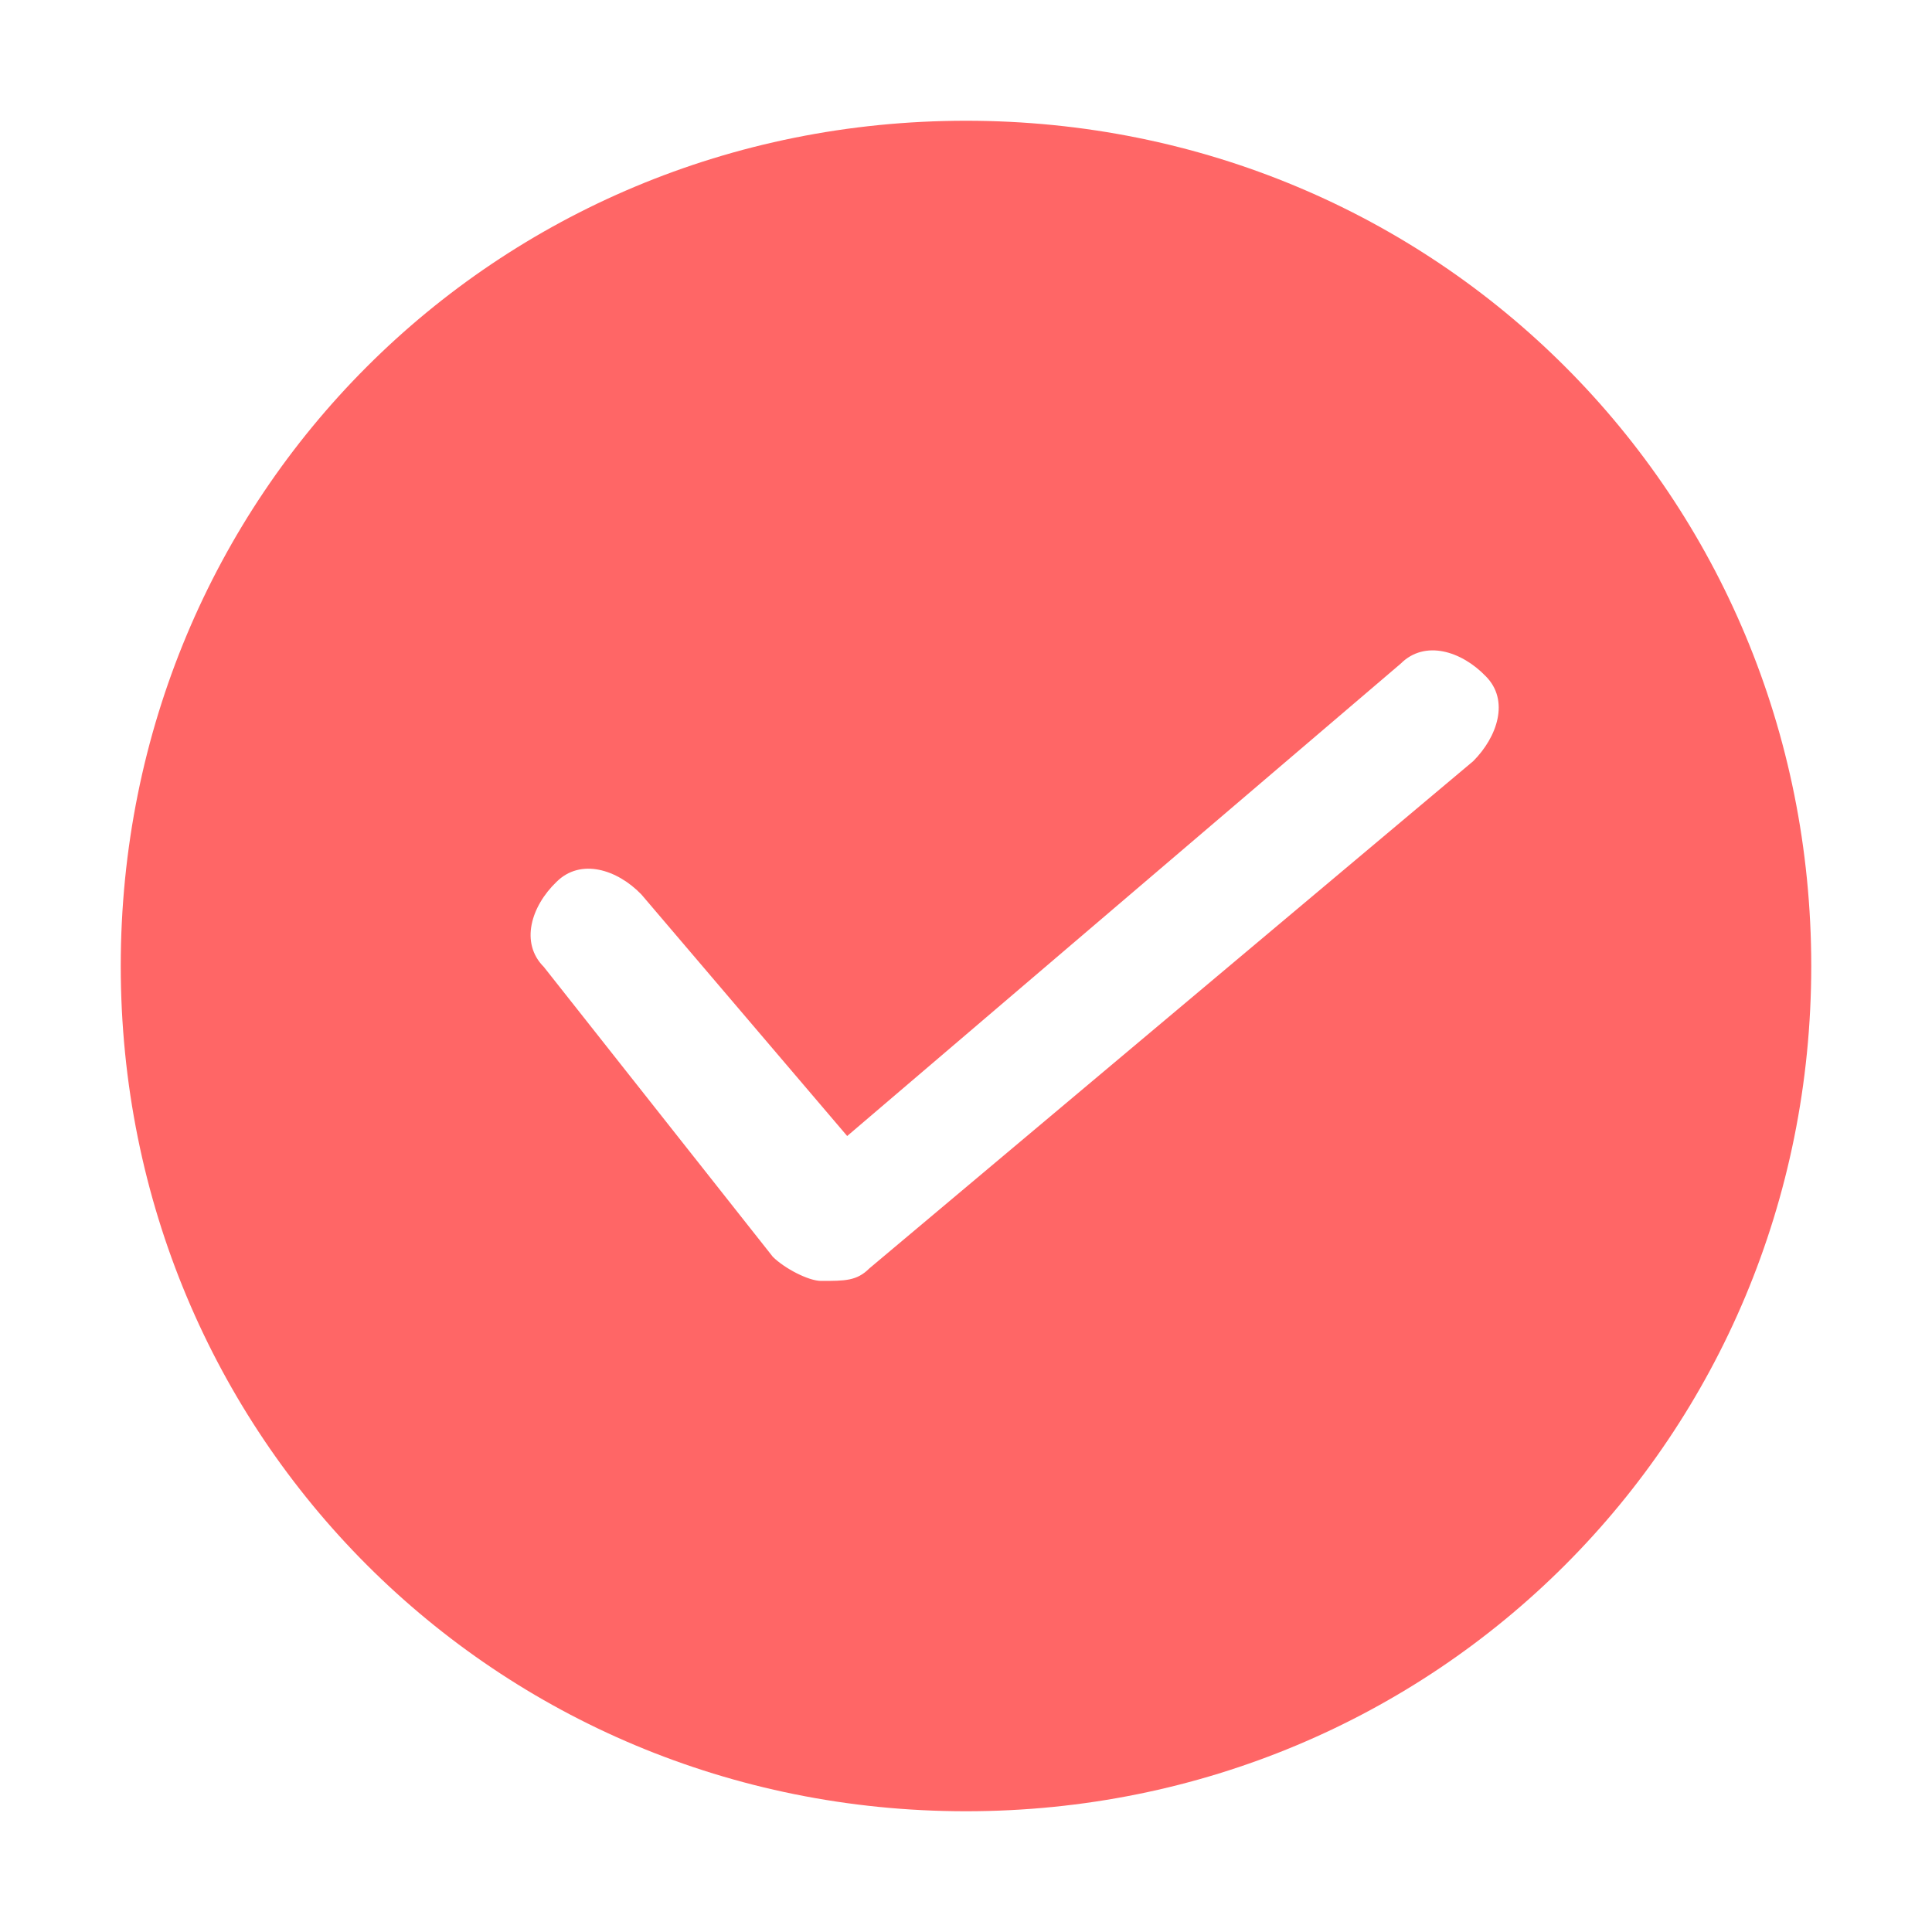 <?xml version="1.0" standalone="no"?><!DOCTYPE svg PUBLIC "-//W3C//DTD SVG 1.1//EN" "http://www.w3.org/Graphics/SVG/1.1/DTD/svg11.dtd"><svg t="1713001178013" class="icon" viewBox="0 0 1024 1024" version="1.1" xmlns="http://www.w3.org/2000/svg" p-id="2586" xmlns:xlink="http://www.w3.org/1999/xlink" width="200" height="200"><path d="M512 64c-249.856 0-448 198.656-448 448s198.656 448 448 448 448-198.656 448-448S761.856 64 512 64zM780.8 403.456 460.8 672.256l0 0c-6.656 6.656-12.8 6.656-25.6 6.656-6.656 0-19.456-6.656-25.6-12.8l0 0-121.344-153.6c-12.8-12.8-6.656-32.256 6.656-45.056 12.8-12.8 32.256-6.656 45.056 6.656l109.056 128L742.4 351.744c12.8-12.8 32.256-6.656 45.056 6.656C800.256 371.2 793.6 390.656 780.8 403.456z" fill="#FF6666" p-id="2587"></path></svg>